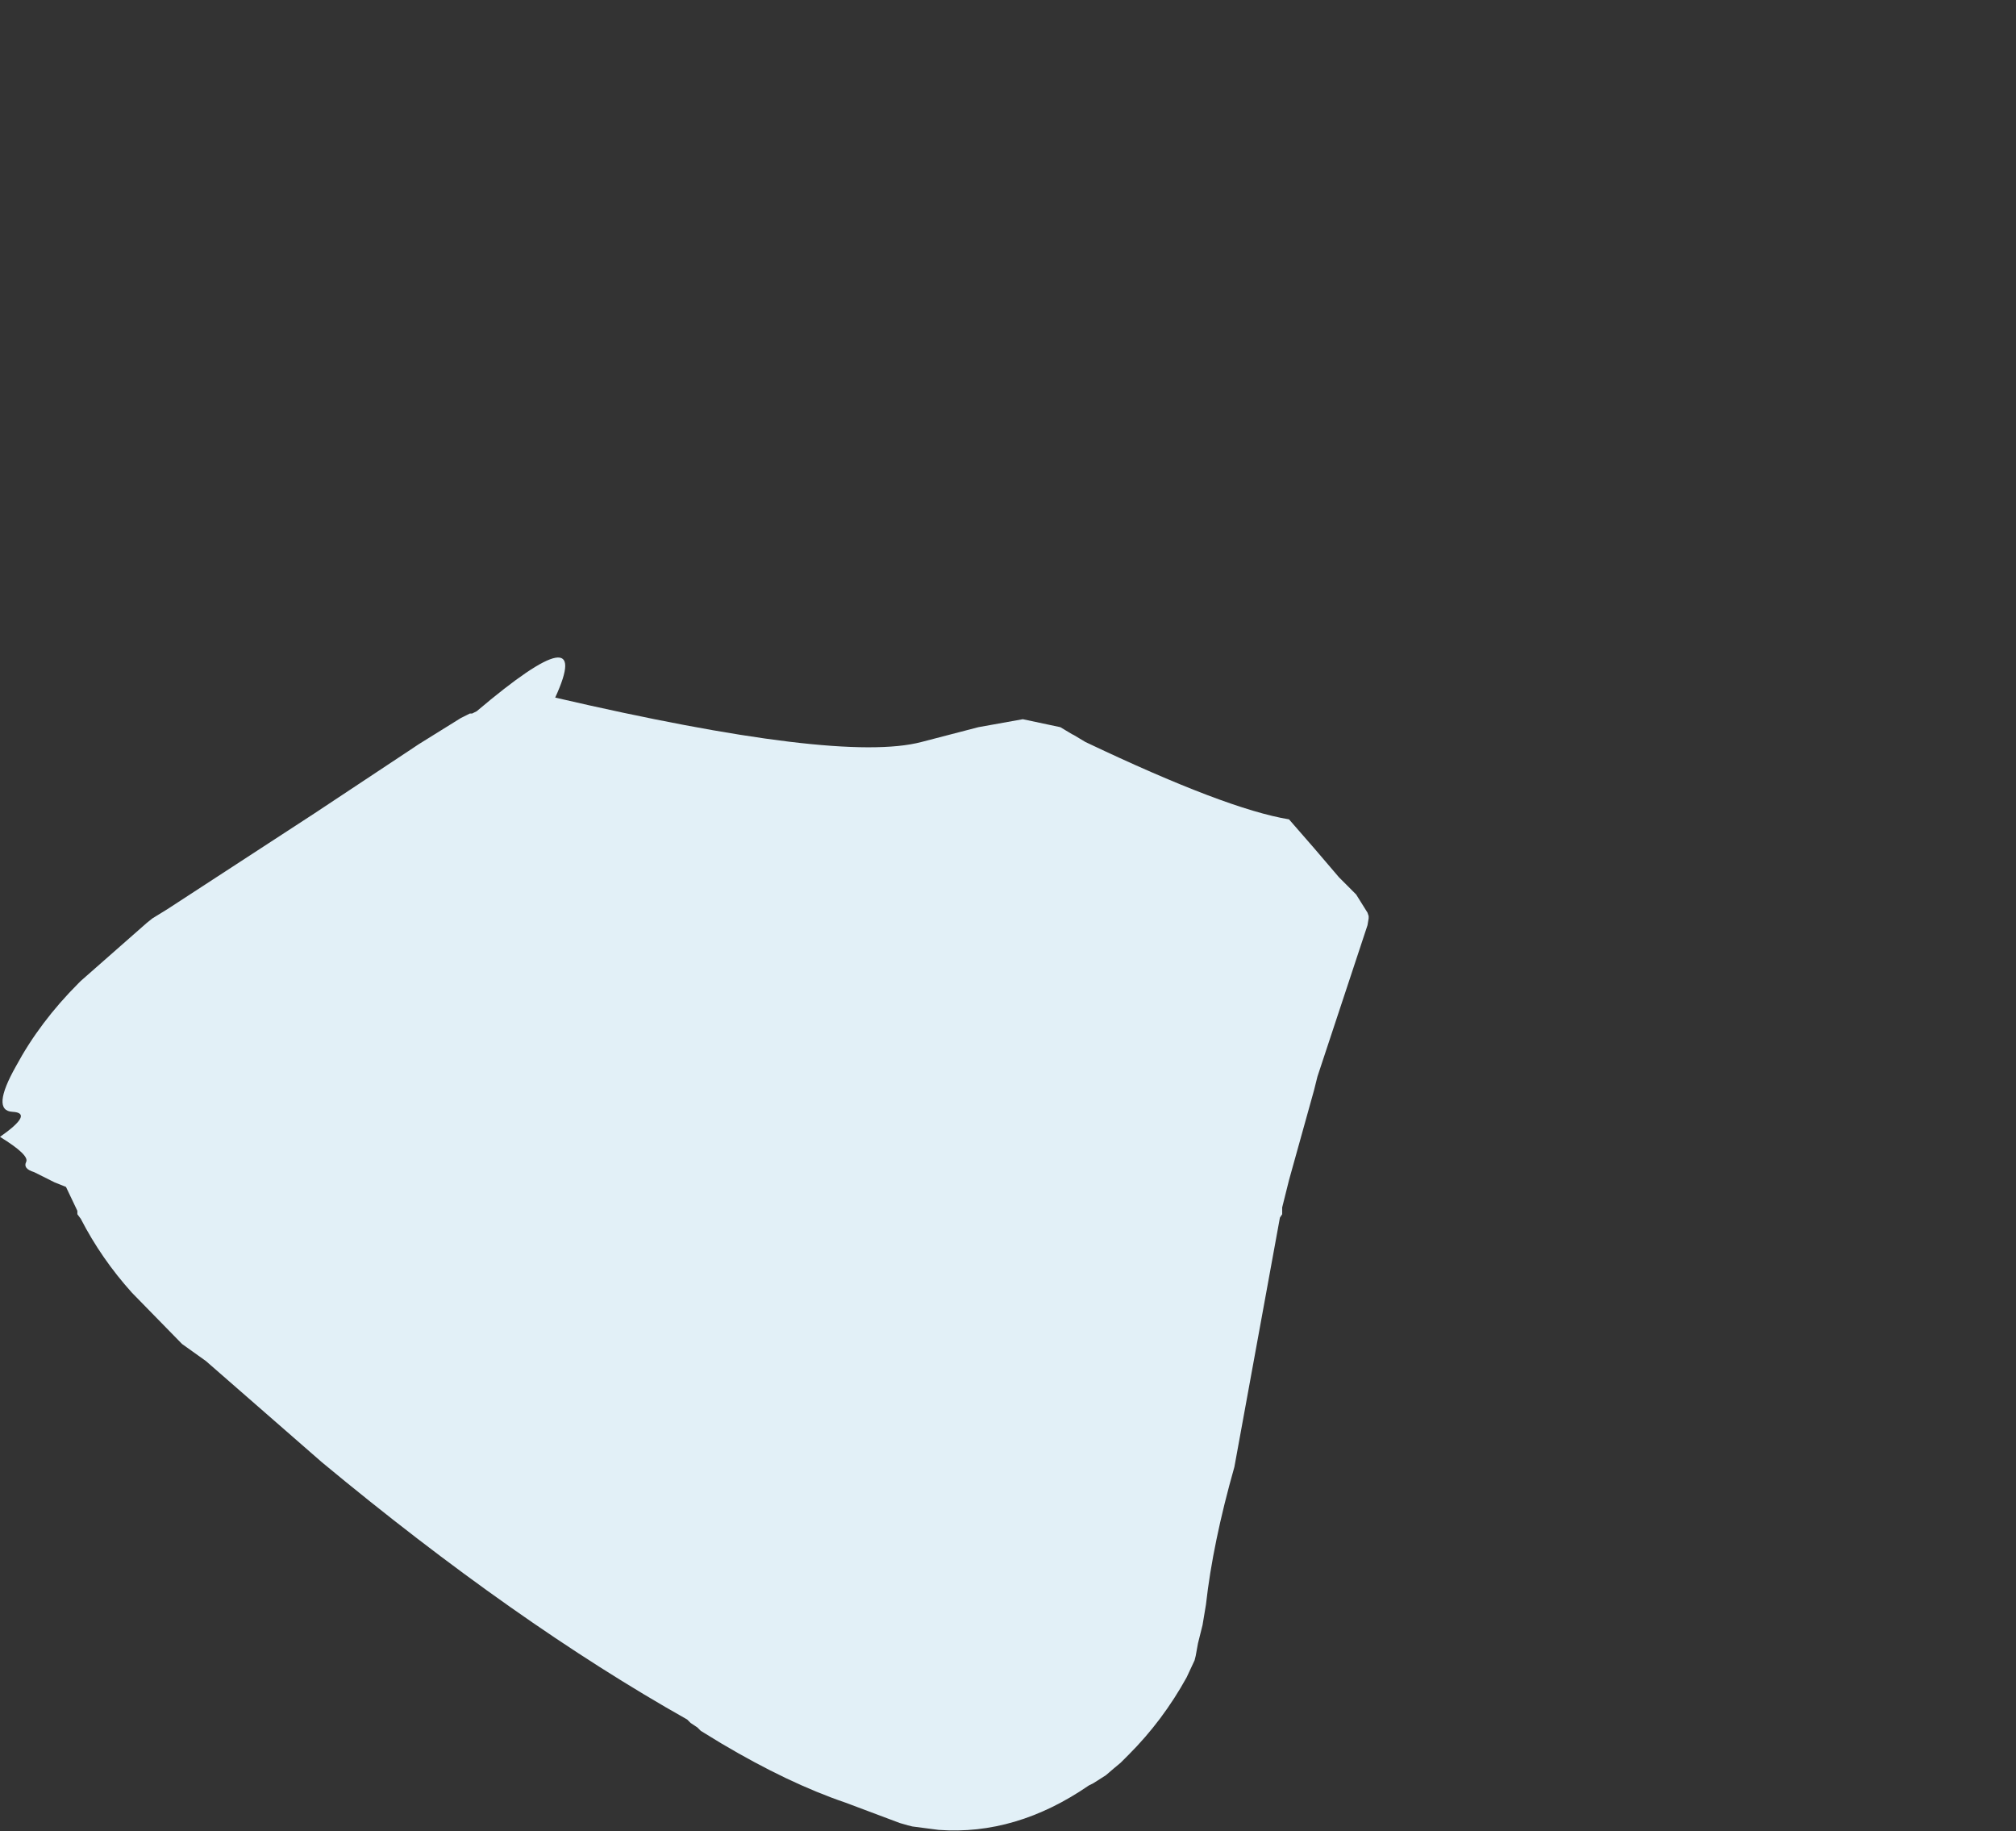 <?xml version="1.0" encoding="UTF-8" standalone="no"?>
<svg xmlns:xlink="http://www.w3.org/1999/xlink" height="80.45px" width="88.6px" xmlns="http://www.w3.org/2000/svg">
  <rect width="100%" height="100%" fill="#333333" stroke="none"/>
  <g transform="matrix(1.0, 0.0, 0.0, 1.0, 8.8, 57.9)">
    <path d="M-8.8 -7.95 L-8.8 -7.95 Q-7.5 -7.15 -7.65 -6.85 -7.8 -6.55 -7.3 -6.4 L-6.4 -5.95 -6.4 -5.95 -5.9 -5.75 -5.4 -4.7 -5.4 -4.6 -5.4 -4.55 -5.25 -4.35 Q-4.35 -2.6 -3.0 -1.1 L-0.8 1.15 0.25 1.9 5.35 6.35 Q13.85 13.4 21.4 17.65 L21.5 17.75 21.55 17.8 21.85 18.0 21.9 18.05 22.0 18.15 22.9 18.7 Q25.85 20.45 28.35 21.3 L30.35 22.05 30.75 22.2 31.1 22.3 31.3 22.35 32.45 22.5 Q35.85 22.75 39.05 20.55 L39.25 20.45 39.8 20.1 40.15 19.8 40.45 19.55 40.65 19.35 40.8 19.2 Q42.3 17.7 43.35 15.8 L43.7 15.05 43.75 14.85 43.85 14.3 44.05 13.5 44.2 12.6 Q44.5 9.9 45.45 6.55 46.45 1.05 47.45 -4.4 L47.55 -4.55 47.55 -4.85 47.65 -5.25 47.85 -6.05 48.95 -10.0 49.1 -10.6 51.3 -17.25 51.35 -17.55 51.35 -17.65 51.3 -17.8 50.8 -18.6 50.05 -19.35 Q48.95 -20.65 47.85 -21.9 45.1 -22.35 38.9 -25.3 L38.4 -25.6 38.3 -25.65 37.8 -25.95 36.15 -26.3 34.2 -25.95 31.7 -25.3 Q28.1 -24.35 15.6 -27.25 17.35 -31.05 12.15 -26.65 L11.95 -26.55 11.85 -26.55 11.45 -26.35 9.6 -25.2 9.15 -24.9 5.0 -22.15 -1.45 -17.95 -2.1 -17.55 -2.35 -17.35 -5.25 -14.8 -5.35 -14.7 Q-7.05 -13.0 -8.1 -11.05 -9.2 -9.1 -8.25 -9.05 -7.3 -9.0 -8.8 -7.95" fill="#e2f0f7" fill-rule="evenodd" stroke="none">
      <animate attributeName="fill" dur="2s" repeatCount="indefinite" values="#e2f0f7;#e2f0f8"/>
      <animate attributeName="fill-opacity" dur="2s" repeatCount="indefinite" values="1.0;1.0"/>
      <animate attributeName="d" dur="2s" repeatCount="indefinite" values="M-8.8 -7.95 L-8.8 -7.95 Q-7.5 -7.15 -7.65 -6.85 -7.8 -6.55 -7.3 -6.4 L-6.4 -5.95 -6.4 -5.95 -5.9 -5.75 -5.4 -4.7 -5.4 -4.6 -5.4 -4.55 -5.25 -4.35 Q-4.35 -2.6 -3.0 -1.1 L-0.8 1.15 0.25 1.9 5.35 6.35 Q13.85 13.4 21.4 17.65 L21.5 17.75 21.55 17.8 21.85 18.0 21.9 18.05 22.0 18.15 22.9 18.7 Q25.85 20.45 28.35 21.3 L30.35 22.05 30.75 22.2 31.1 22.3 31.3 22.35 32.45 22.5 Q35.85 22.75 39.05 20.55 L39.25 20.45 39.8 20.1 40.15 19.8 40.45 19.55 40.65 19.35 40.8 19.2 Q42.3 17.7 43.35 15.8 L43.7 15.05 43.75 14.85 43.85 14.3 44.05 13.5 44.2 12.6 Q44.5 9.9 45.45 6.55 46.45 1.05 47.45 -4.4 L47.55 -4.55 47.55 -4.85 47.65 -5.25 47.85 -6.05 48.95 -10.0 49.1 -10.6 51.3 -17.25 51.35 -17.55 51.35 -17.65 51.3 -17.8 50.8 -18.6 50.05 -19.35 Q48.95 -20.65 47.85 -21.9 45.1 -22.35 38.9 -25.3 L38.4 -25.6 38.3 -25.65 37.8 -25.95 36.15 -26.3 34.2 -25.95 31.7 -25.3 Q28.1 -24.35 15.6 -27.25 17.35 -31.05 12.15 -26.65 L11.95 -26.55 11.85 -26.55 11.45 -26.35 9.6 -25.2 9.15 -24.9 5.0 -22.15 -1.45 -17.95 -2.1 -17.55 -2.35 -17.35 -5.25 -14.8 -5.35 -14.7 Q-7.05 -13.0 -8.1 -11.05 -9.2 -9.1 -8.25 -9.05 -7.3 -9.0 -8.8 -7.95;M18.1 -49.05 L18.2 -48.55 Q18.35 -47.8 18.45 -47.05 18.55 -46.75 18.6 -46.5 L18.9 -45.7 19.0 -45.6 19.2 -45.15 19.6 -44.35 19.6 -44.25 19.6 -44.25 19.6 -44.25 Q20.4 -42.15 21.2 -40.05 L22.35 -37.2 22.75 -36.3 25.55 -30.1 Q30.35 -19.85 35.4 -12.6 L35.6 -12.4 35.6 -12.4 35.8 -12.05 35.8 -11.95 35.9 -11.85 36.55 -11.0 Q38.8 -7.9 40.65 -5.95 L42.15 -4.5 42.45 -4.25 42.65 -4.05 42.85 -3.85 43.8 -3.15 Q46.5 -1.1 50.45 -3.1 L50.75 -3.2 51.45 -3.6 51.95 -3.9 52.25 -4.1 52.65 -4.35 52.95 -4.65 Q54.55 -6.15 56.15 -7.6 L56.75 -8.1 56.85 -8.2 57.45 -8.7 57.6 -9.1 58.0 -10.1 Q59.0 -12.2 61.15 -15.2 63.8 -18.85 68.25 -23.8 L68.35 -23.9 68.65 -24.3 68.95 -24.7 69.55 -25.35 72.3 -28.3 73.0 -29.0 77.9 -34.05 78.2 -34.35 78.3 -34.45 78.4 -34.55 79.0 -35.1 79.8 -35.9 Q78.45 -36.0 76.9 -37.1 74.1 -39.05 70.5 -44.15 L70.2 -44.55 70.1 -44.65 69.8 -45.15 68.85 -46.6 67.8 -48.25 66.3 -50.05 Q60.55 -56.25 51.3 -57.55 48.0 -57.75 44.75 -57.9 L44.35 -57.9 44.25 -57.9 43.65 -57.9 41.25 -57.7 40.65 -57.6 35.6 -57.0 28.05 -56.15 27.25 -56.05 26.85 -56.05 22.7 -55.55 22.3 -55.45 Q19.7 -54.55 18.7 -52.7 18.2 -51.8 18.1 -50.65 18.1 -49.85 18.1 -49.05"/>
    </path>
    <path d="M-8.8 -7.95 Q-7.3 -9.0 -8.25 -9.05 -9.2 -9.1 -8.1 -11.05 -7.05 -13.0 -5.35 -14.7 L-5.25 -14.8 -2.35 -17.35 -2.1 -17.55 -1.45 -17.95 5.0 -22.15 9.15 -24.9 9.6 -25.2 11.45 -26.35 11.85 -26.55 11.95 -26.55 12.15 -26.65 Q17.35 -31.05 15.6 -27.25 28.1 -24.35 31.7 -25.3 L34.2 -25.95 36.15 -26.3 37.8 -25.95 38.3 -25.65 38.4 -25.6 38.9 -25.3 Q45.1 -22.35 47.85 -21.9 48.95 -20.65 50.05 -19.35 L50.8 -18.6 51.3 -17.8 51.35 -17.65 51.35 -17.55 51.3 -17.25 49.1 -10.6 48.95 -10.0 47.85 -6.05 47.65 -5.25 47.55 -4.85 47.55 -4.55 47.45 -4.4 Q46.45 1.05 45.45 6.55 44.5 9.9 44.2 12.6 L44.05 13.5 43.85 14.3 43.75 14.85 43.7 15.05 43.35 15.8 Q42.3 17.7 40.8 19.2 L40.65 19.35 40.45 19.55 40.15 19.8 39.8 20.1 39.25 20.45 39.05 20.55 Q35.85 22.75 32.45 22.5 L31.3 22.35 31.1 22.3 30.75 22.2 30.35 22.05 28.35 21.3 Q25.85 20.45 22.9 18.7 L22.0 18.15 21.9 18.05 21.85 18.0 21.55 17.8 21.5 17.75 21.4 17.65 Q13.85 13.4 5.35 6.35 L0.25 1.9 -0.8 1.15 -3.0 -1.1 Q-4.35 -2.6 -5.25 -4.35 L-5.4 -4.55 -5.4 -4.6 -5.4 -4.7 -5.9 -5.75 -6.4 -5.95 -6.4 -5.95 -7.3 -6.4 Q-7.8 -6.55 -7.65 -6.85 -7.5 -7.15 -8.8 -7.95 L-8.8 -7.95" fill="none" stroke="#000000" stroke-linecap="round" stroke-linejoin="round" stroke-opacity="0.0" stroke-width="1.0">
      <animate attributeName="stroke" dur="2s" repeatCount="indefinite" values="#000000;#000001"/>
      <animate attributeName="stroke-width" dur="2s" repeatCount="indefinite" values="0.0;0.0"/>
      <animate attributeName="fill-opacity" dur="2s" repeatCount="indefinite" values="0.0;0.0"/>
      <animate attributeName="d" dur="2s" repeatCount="indefinite" values="M-8.8 -7.95 Q-7.3 -9.0 -8.25 -9.05 -9.2 -9.1 -8.1 -11.05 -7.05 -13.0 -5.35 -14.7 L-5.25 -14.8 -2.35 -17.35 -2.1 -17.55 -1.45 -17.95 5.0 -22.15 9.15 -24.9 9.6 -25.2 11.45 -26.35 11.85 -26.55 11.95 -26.55 12.15 -26.65 Q17.35 -31.05 15.6 -27.25 28.1 -24.35 31.7 -25.3 L34.2 -25.95 36.15 -26.3 37.8 -25.95 38.3 -25.65 38.4 -25.6 38.9 -25.3 Q45.1 -22.35 47.85 -21.9 48.95 -20.65 50.05 -19.35 L50.8 -18.6 51.3 -17.8 51.35 -17.65 51.35 -17.55 51.3 -17.25 49.1 -10.6 48.95 -10.0 47.85 -6.05 47.65 -5.25 47.55 -4.85 47.55 -4.55 47.45 -4.4 Q46.45 1.05 45.45 6.55 44.5 9.9 44.2 12.6 L44.05 13.5 43.85 14.3 43.75 14.85 43.7 15.05 43.35 15.8 Q42.3 17.7 40.8 19.2 L40.65 19.35 40.45 19.55 40.15 19.8 39.8 20.1 39.25 20.45 39.05 20.55 Q35.85 22.75 32.45 22.5 L31.3 22.35 31.1 22.3 30.75 22.2 30.35 22.05 28.35 21.3 Q25.85 20.45 22.9 18.7 L22.0 18.15 21.9 18.05 21.85 18.0 21.55 17.8 21.5 17.75 21.4 17.65 Q13.85 13.4 5.35 6.35 L0.25 1.9 -0.8 1.15 -3.0 -1.1 Q-4.35 -2.6 -5.25 -4.35 L-5.4 -4.55 -5.4 -4.6 -5.4 -4.7 -5.9 -5.75 -6.4 -5.95 -6.4 -5.95 -7.3 -6.4 Q-7.8 -6.55 -7.65 -6.85 -7.5 -7.15 -8.8 -7.95 L-8.8 -7.95;M18.1 -49.05 Q18.1 -49.85 18.1 -50.65 18.2 -51.8 18.7 -52.7 19.7 -54.55 22.3 -55.45 L22.7 -55.55 26.85 -56.05 27.25 -56.05 28.05 -56.15 35.6 -57.0 40.65 -57.6 41.25 -57.7 43.65 -57.9 44.25 -57.9 44.35 -57.9 44.75 -57.9 Q48.0 -57.75 51.3 -57.55 60.55 -56.25 66.3 -50.05 L67.8 -48.25 68.85 -46.6 69.8 -45.15 70.1 -44.65 70.2 -44.55 70.5 -44.15 Q74.1 -39.05 76.9 -37.1 78.45 -36.0 79.8 -35.9 L79.0 -35.1 78.4 -34.55 78.3 -34.45 78.2 -34.35 77.9 -34.05 73.0 -29.0 72.3 -28.3 69.55 -25.35 68.95 -24.7 68.65 -24.3 68.35 -23.9 68.25 -23.8 Q63.8 -18.85 61.15 -15.2 59.0 -12.2 58.0 -10.1 L57.6 -9.1 57.45 -8.7 56.85 -8.2 56.75 -8.1 56.15 -7.6 Q54.55 -6.15 52.95 -4.65 L52.65 -4.35 52.25 -4.1 51.95 -3.9 51.45 -3.6 50.75 -3.2 50.45 -3.1 Q46.5 -1.1 43.8 -3.15 L42.85 -3.85 42.65 -4.05 42.45 -4.25 42.15 -4.5 40.65 -5.95 Q38.8 -7.9 36.55 -11.0 L35.9 -11.85 35.8 -11.95 35.8 -12.05 35.6 -12.4 35.6 -12.4 35.4 -12.6 Q30.35 -19.85 25.55 -30.1 L22.75 -36.3 22.35 -37.2 21.2 -40.05 Q20.4 -42.15 19.6 -44.25 L19.6 -44.25 19.6 -44.25 19.6 -44.35 19.2 -45.15 19.0 -45.6 18.9 -45.7 18.6 -46.5 Q18.55 -46.75 18.45 -47.05 18.35 -47.8 18.2 -48.55 L18.1 -49.05"/>
    </path>
  </g>
</svg>
